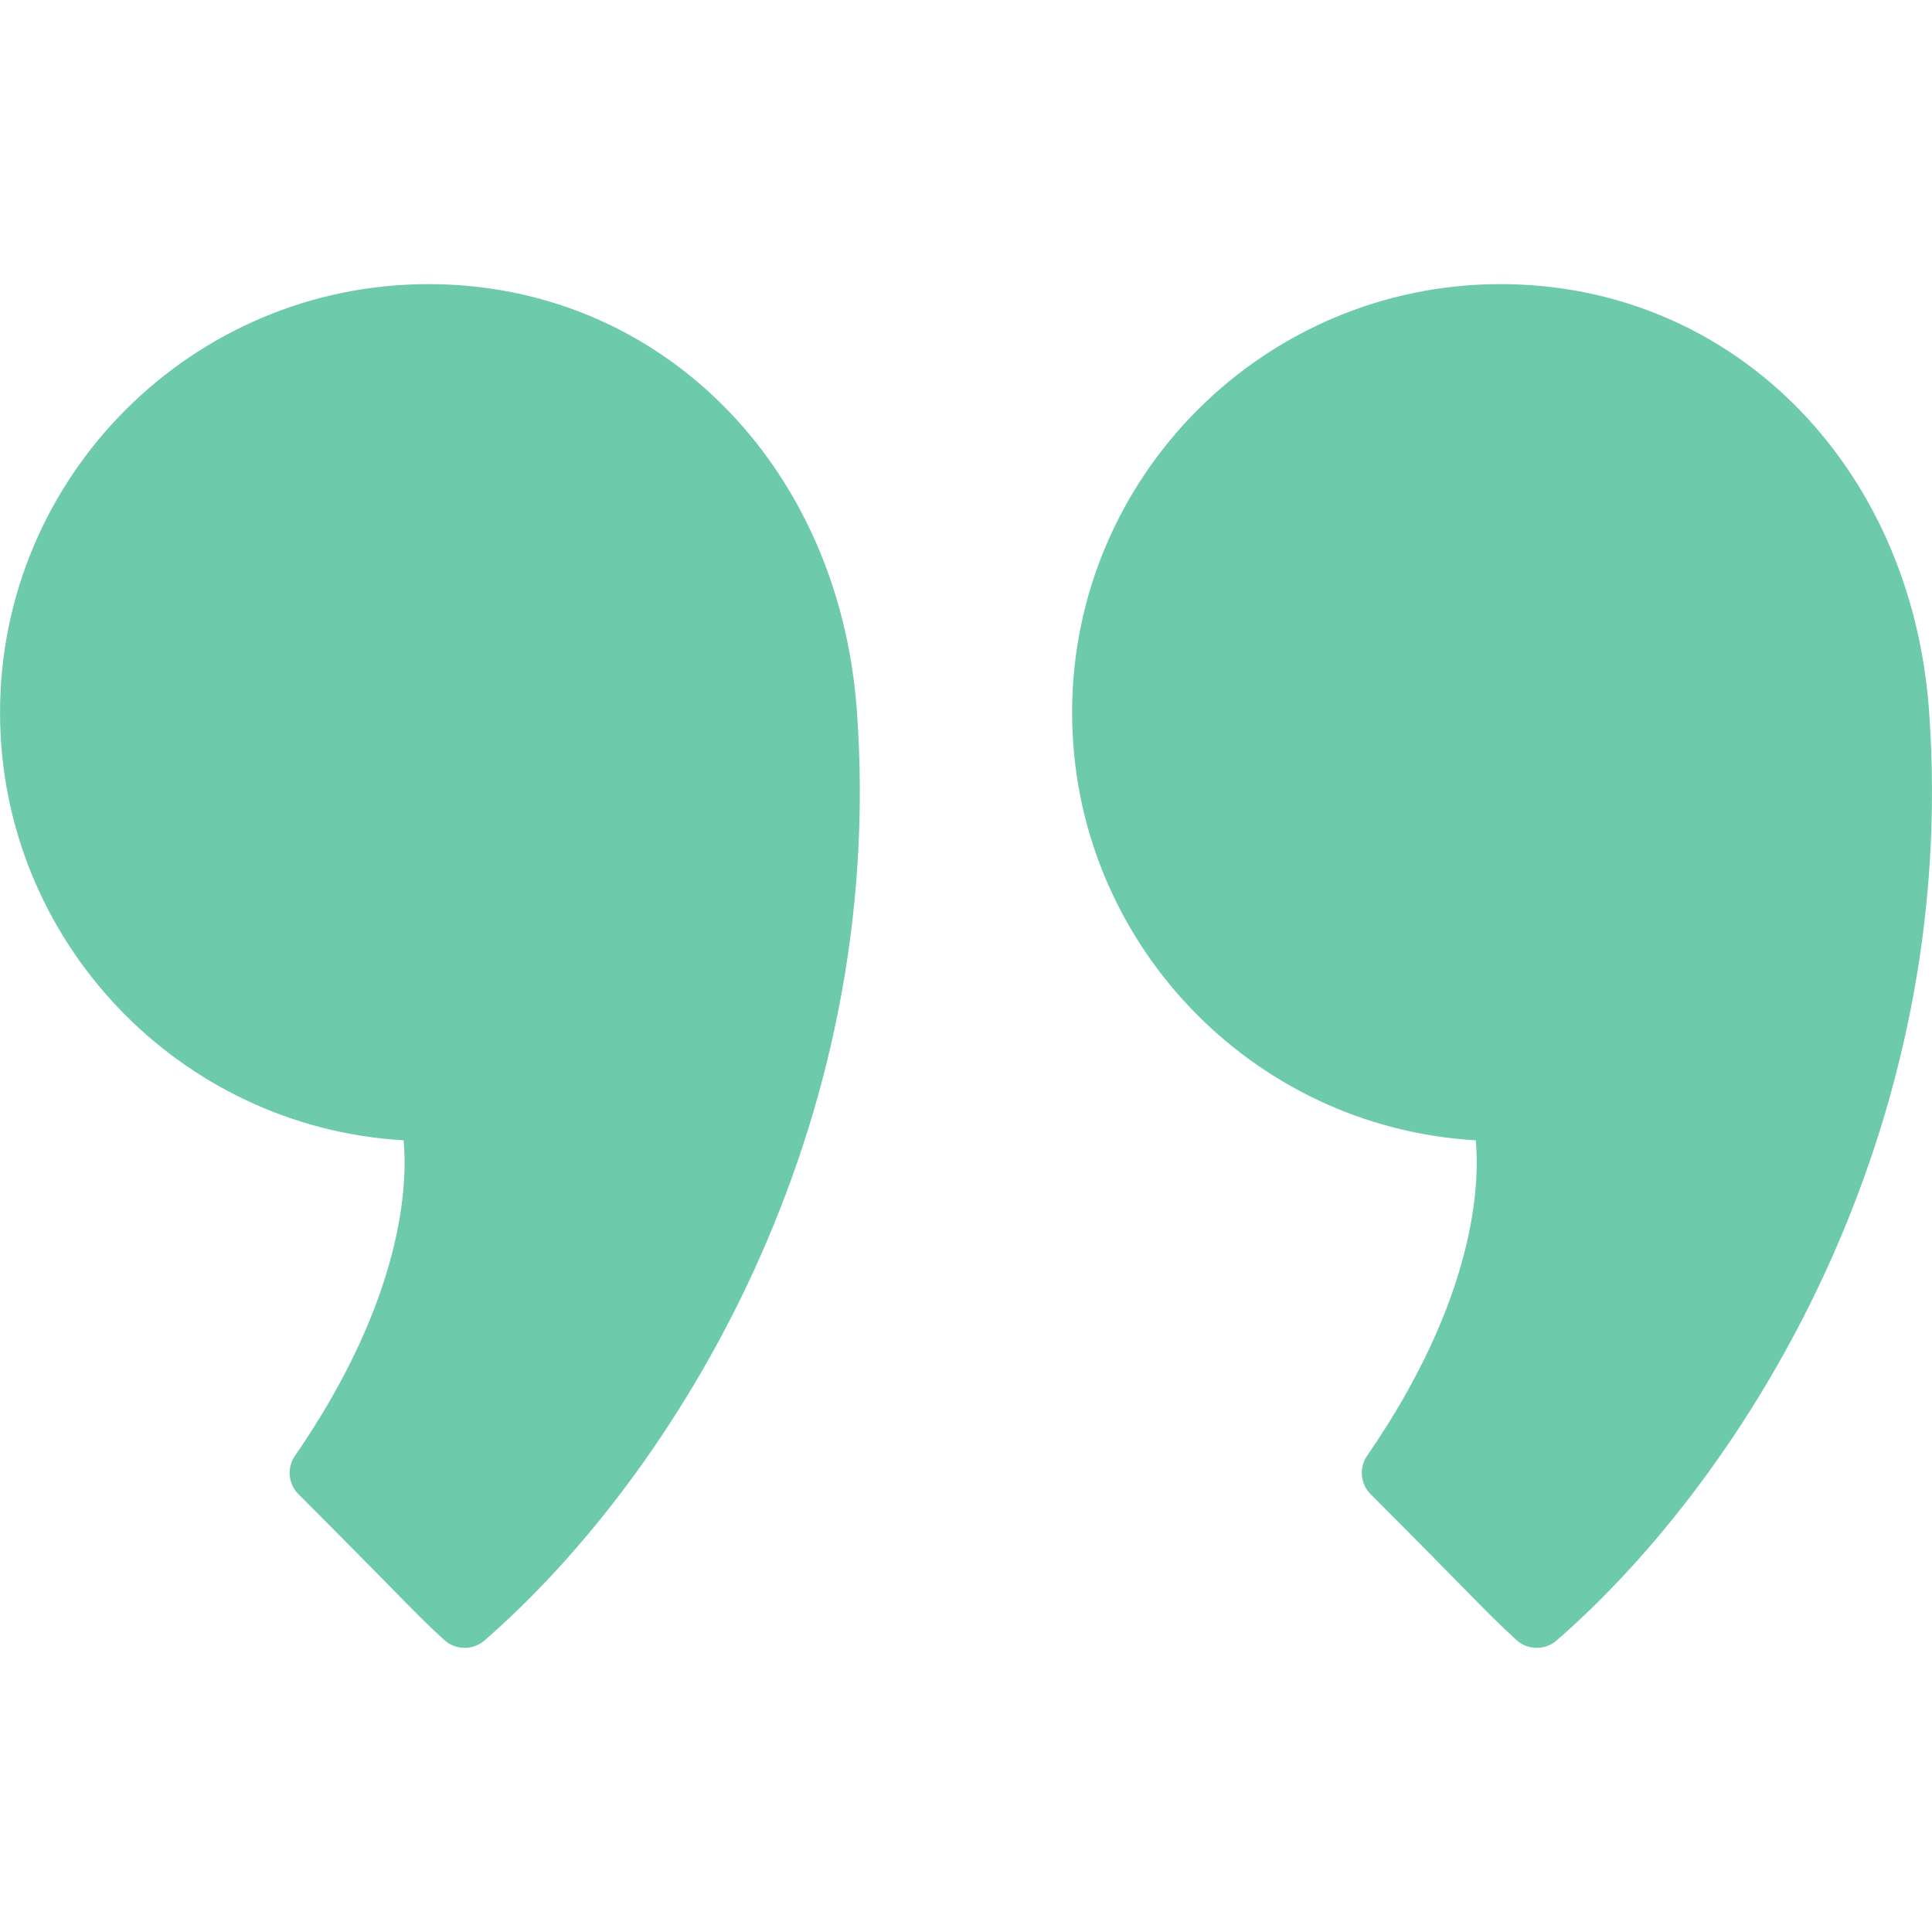 <svg width="50" height="50" viewBox="0 0 50 50" fill="none" xmlns="http://www.w3.org/2000/svg">
<path d="M10.446 29.511C10.547 30.6 10.47 33.559 7.635 37.675C7.42 37.985 7.459 38.404 7.725 38.67C8.881 39.826 9.597 40.556 10.099 41.066C10.759 41.739 11.06 42.046 11.501 42.446C11.796 42.71 12.241 42.715 12.539 42.455C17.48 38.155 22.969 29.27 22.175 18.385C21.709 11.993 17.047 7.353 11.089 7.353C4.975 7.353 0.001 12.327 0.001 18.441C0.001 24.339 4.63 29.176 10.446 29.511Z" fill="#6DCAAB"/>
<path d="M38.193 29.511C38.294 30.597 38.219 33.554 35.381 37.675C35.167 37.985 35.206 38.404 35.472 38.67C36.625 39.824 37.34 40.552 37.842 41.063C38.504 41.737 38.806 42.045 39.247 42.445C39.541 42.71 39.987 42.714 40.284 42.456C45.226 38.156 50.715 29.272 49.923 18.384C49.456 11.993 44.793 7.353 38.835 7.353C32.721 7.353 27.746 12.327 27.746 18.441C27.746 24.34 32.376 29.178 38.193 29.511Z" fill="#6DCAAB"/>
</svg>
